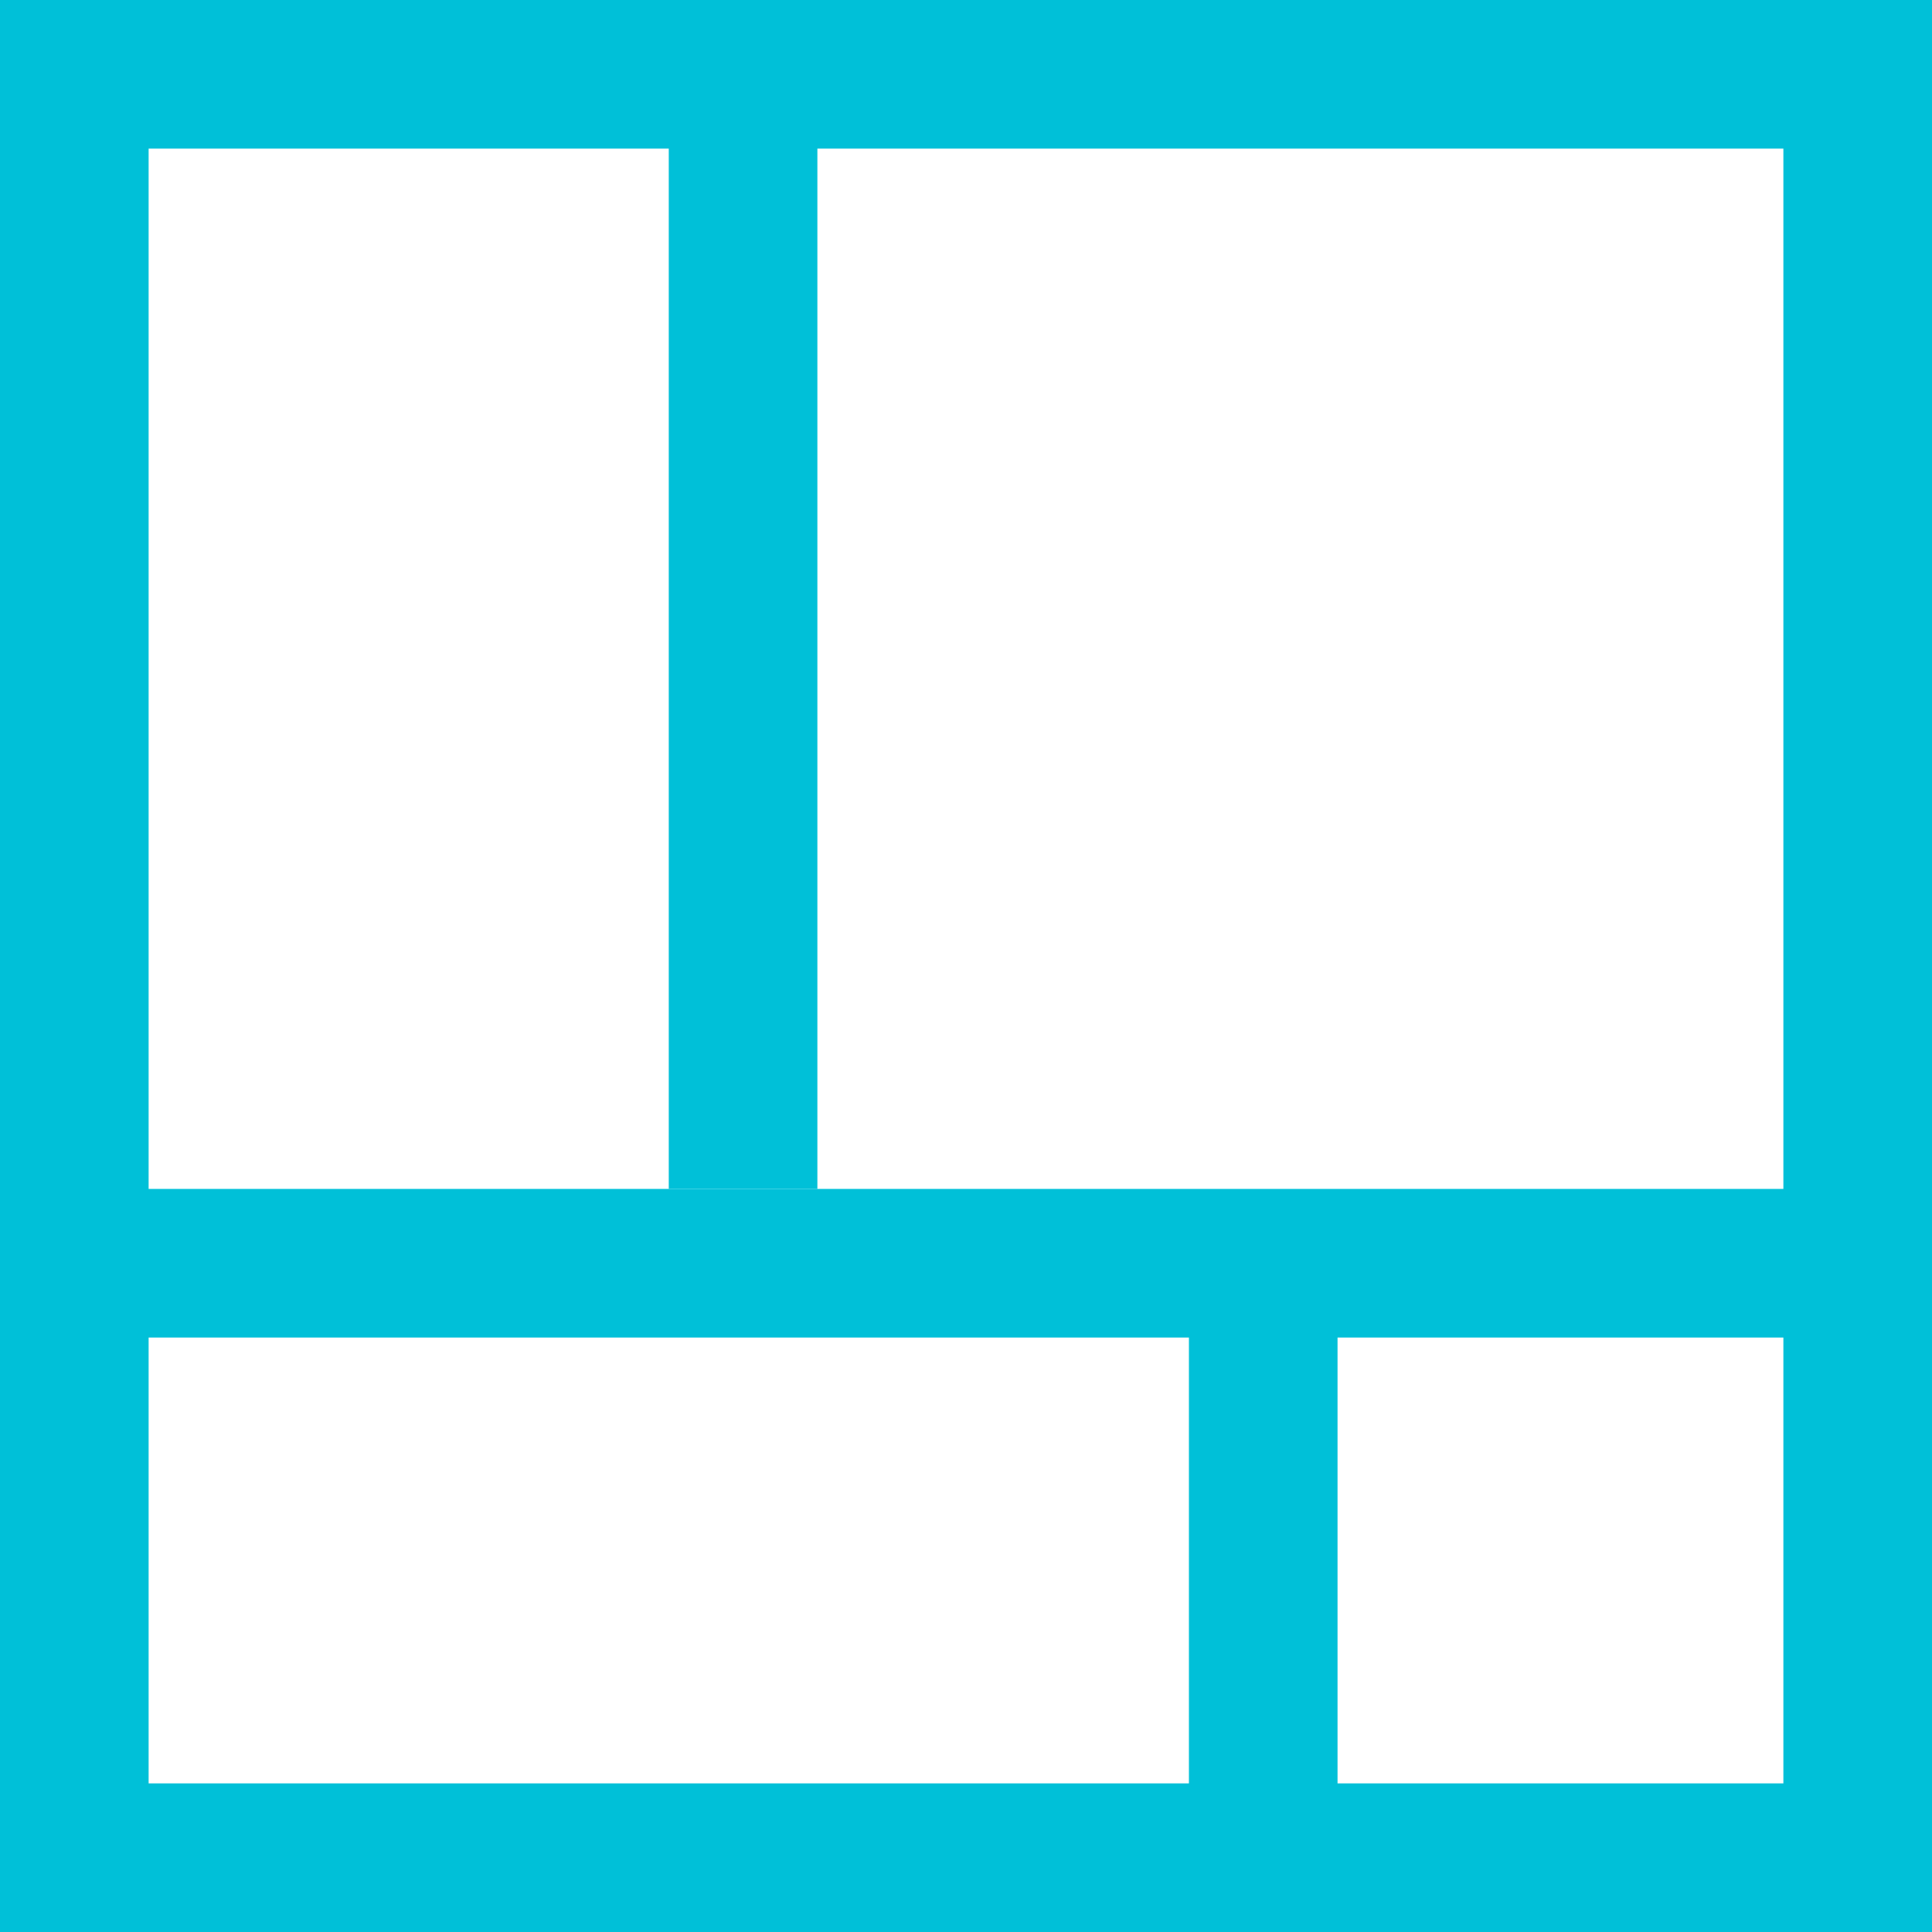 <?xml version="1.0" encoding="UTF-8" standalone="no"?>
<svg width="26px" height="26px" viewBox="0 0 26 26" version="1.1" xmlns="http://www.w3.org/2000/svg" xmlns:xlink="http://www.w3.org/1999/xlink">
    <!-- Generator: Sketch 39.1 (31720) - http://www.bohemiancoding.com/sketch -->
    <title>Group-2</title>
    <desc>Created with Sketch.</desc>
    <defs></defs>
    <g id="Page-1" stroke="none" stroke-width="1" fill="none" fill-rule="evenodd">
        <g id="Group-2" fill="#00C0D8">
            <rect id="Rectangle" x="0" y="0" width="2" height="26"></rect>
            <rect id="Rectangle" x="0" y="0" width="26" height="2"></rect>
            <rect id="Rectangle" x="9" y="0" width="2" height="16"></rect>
            <rect id="Rectangle" x="1" y="16" width="25" height="2"></rect>
            <rect id="Rectangle" x="1" y="24" width="25" height="2"></rect>
            <rect id="Rectangle" x="16" y="17" width="2" height="9"></rect>
            <rect id="Rectangle" x="24" y="1" width="2" height="25"></rect>
        </g>
    </g>
</svg>